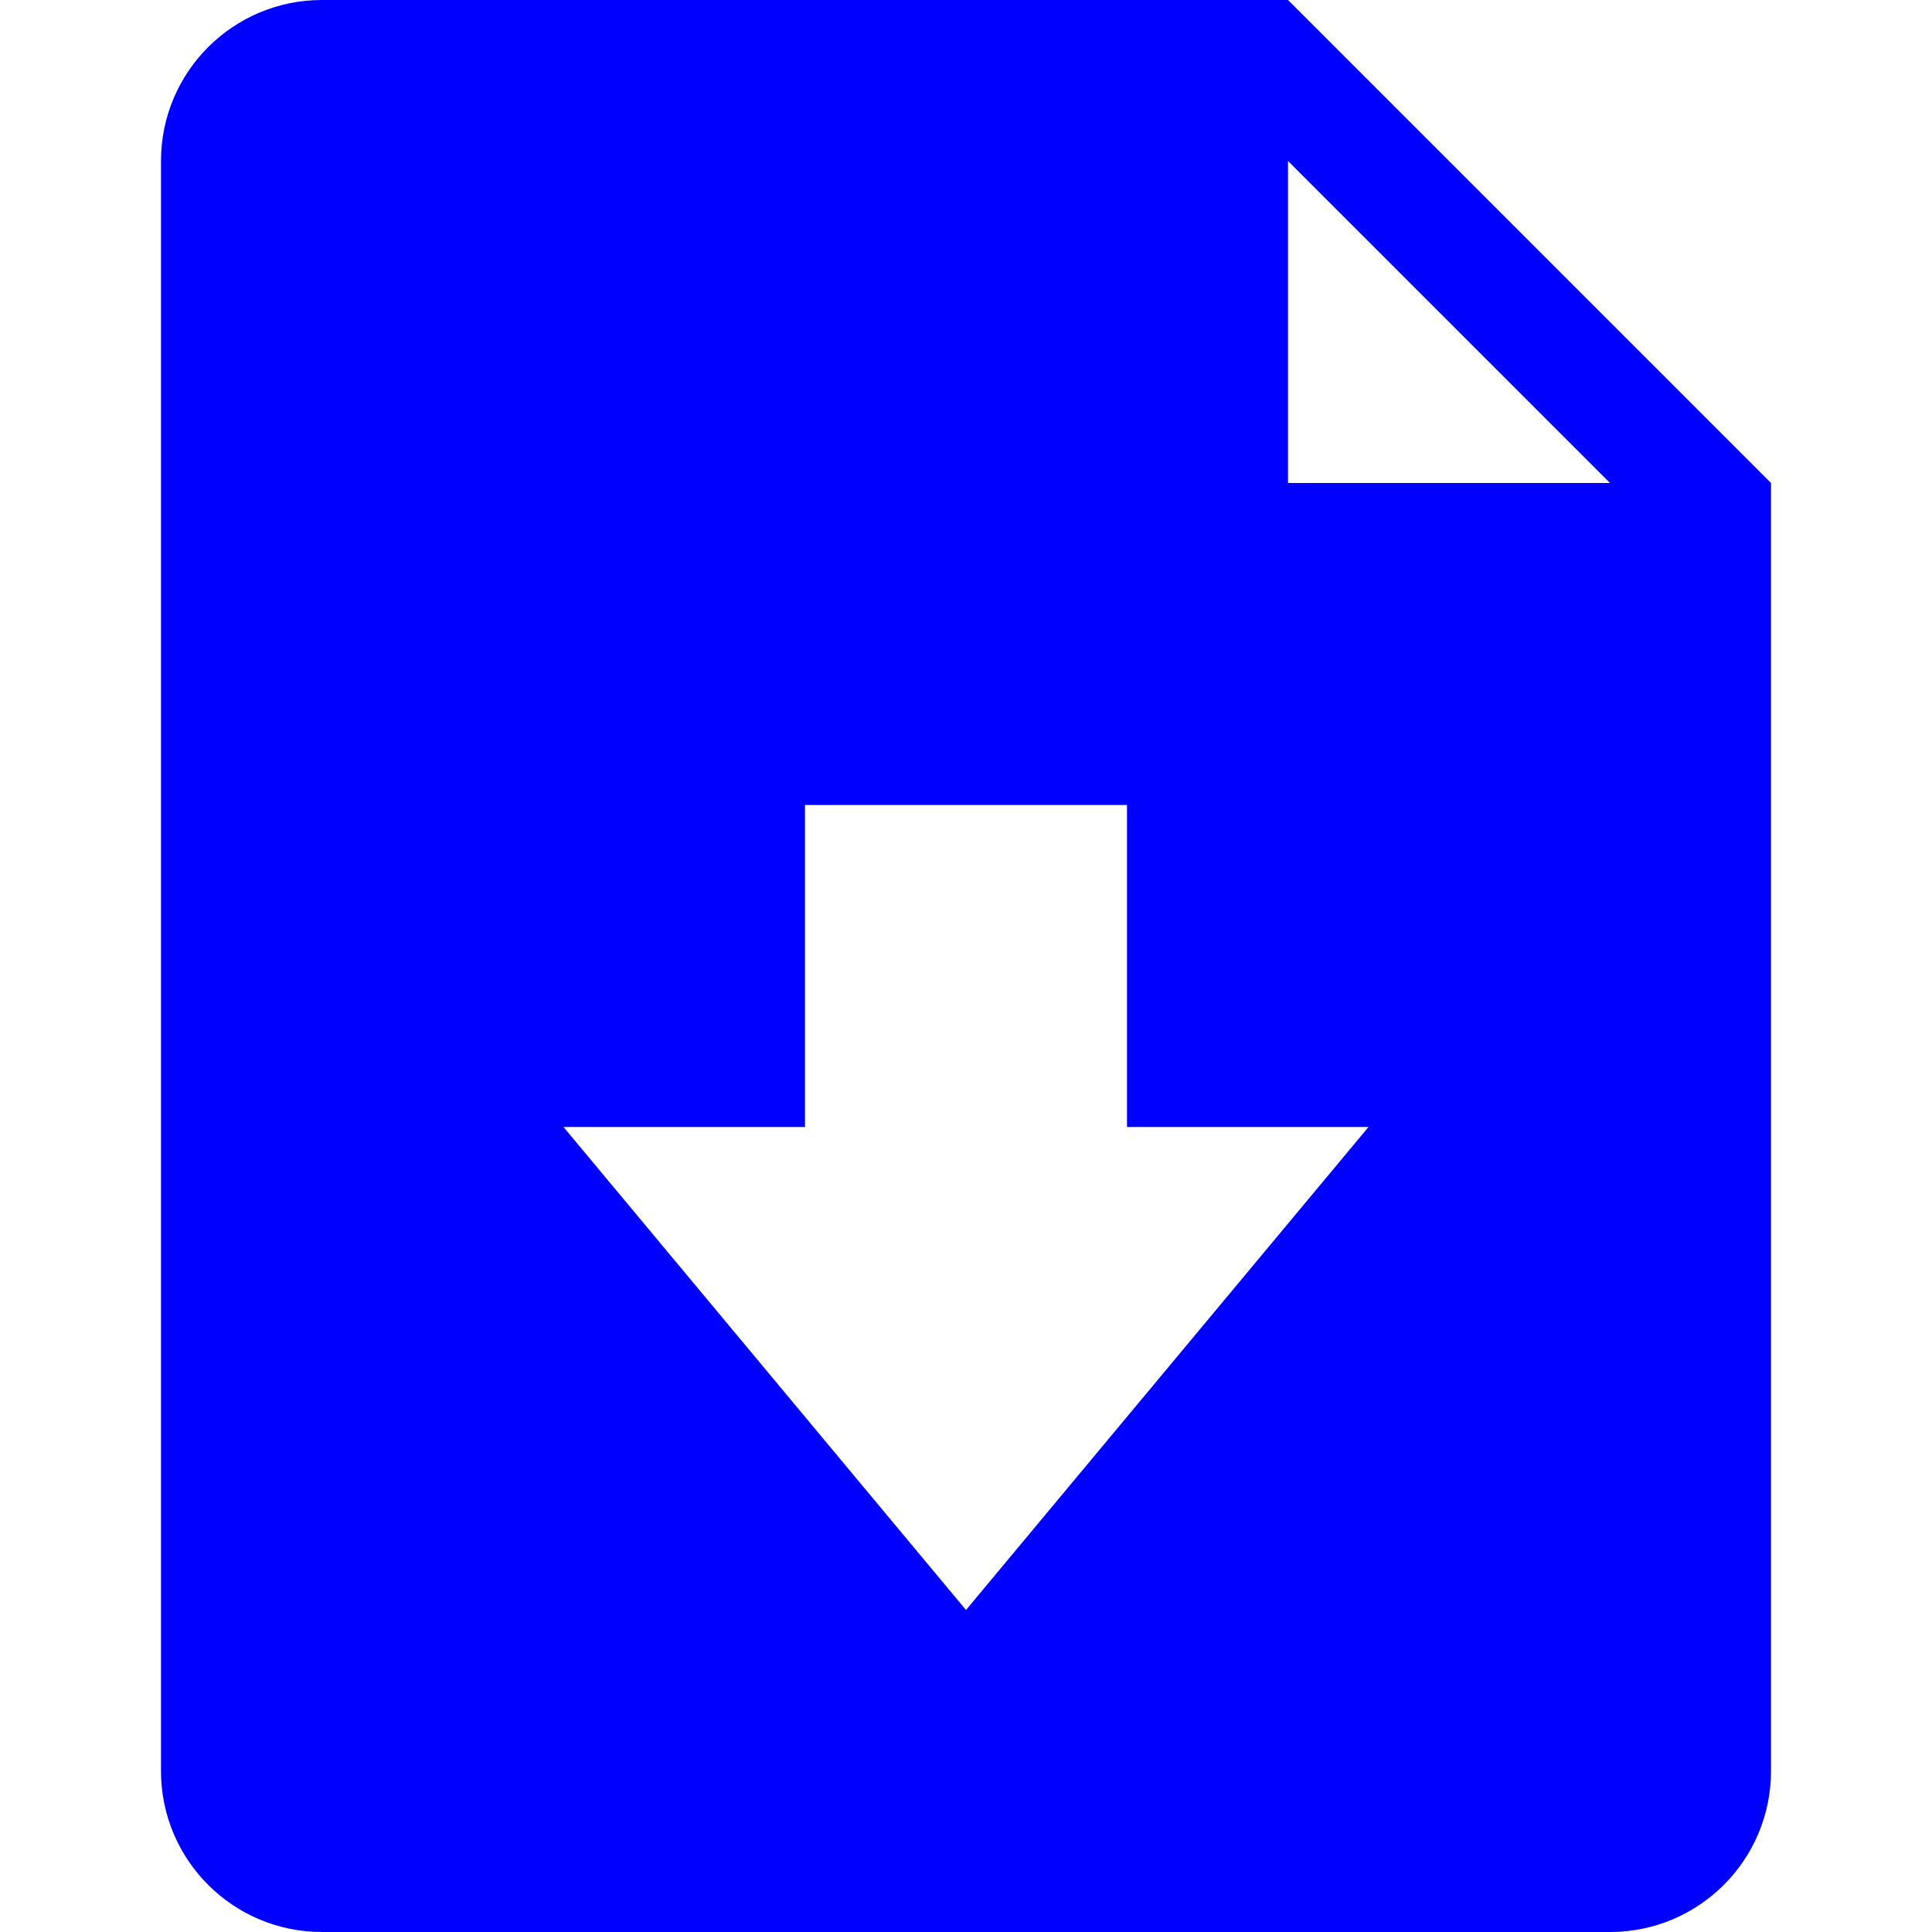 <svg width="24" height="24" viewBox="0 0 24 24" fill="none" xmlns="http://www.w3.org/2000/svg">
<path fill-rule="evenodd" clip-rule="evenodd" d="M2 2C2 0.895 2.895 0 4 0H16L22 6V22C22 23.105 21.105 24 20 24H4C2.895 24 2 23.105 2 22V2ZM16 2L20 6H16V2ZM10 10V14H7L12 20L17 14H14V10H10Z" fill="#0000FF"/>
</svg>
